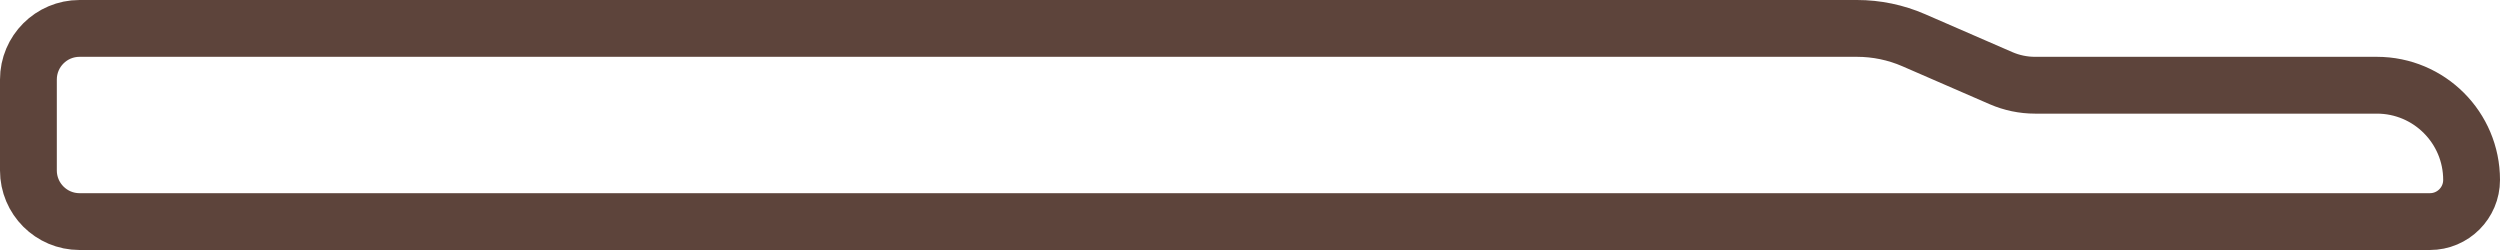 <svg width="220" height="22" viewBox="0 0 220 22" fill="none" xmlns="http://www.w3.org/2000/svg">
<path d="M7 19.5H213.833C215.858 19.5 217.5 17.858 217.5 15.833C217.5 11.231 213.769 7.5 209.167 7.5H179.08C178.051 7.5 177.033 7.288 176.089 6.878L168.404 3.537C166.832 2.853 165.135 2.5 163.42 2.5H7C4.515 2.5 2.5 4.515 2.5 7V15C2.5 17.485 4.515 19.5 7 19.5Z" stroke="#5D443B" stroke-width="5"/>
</svg>
